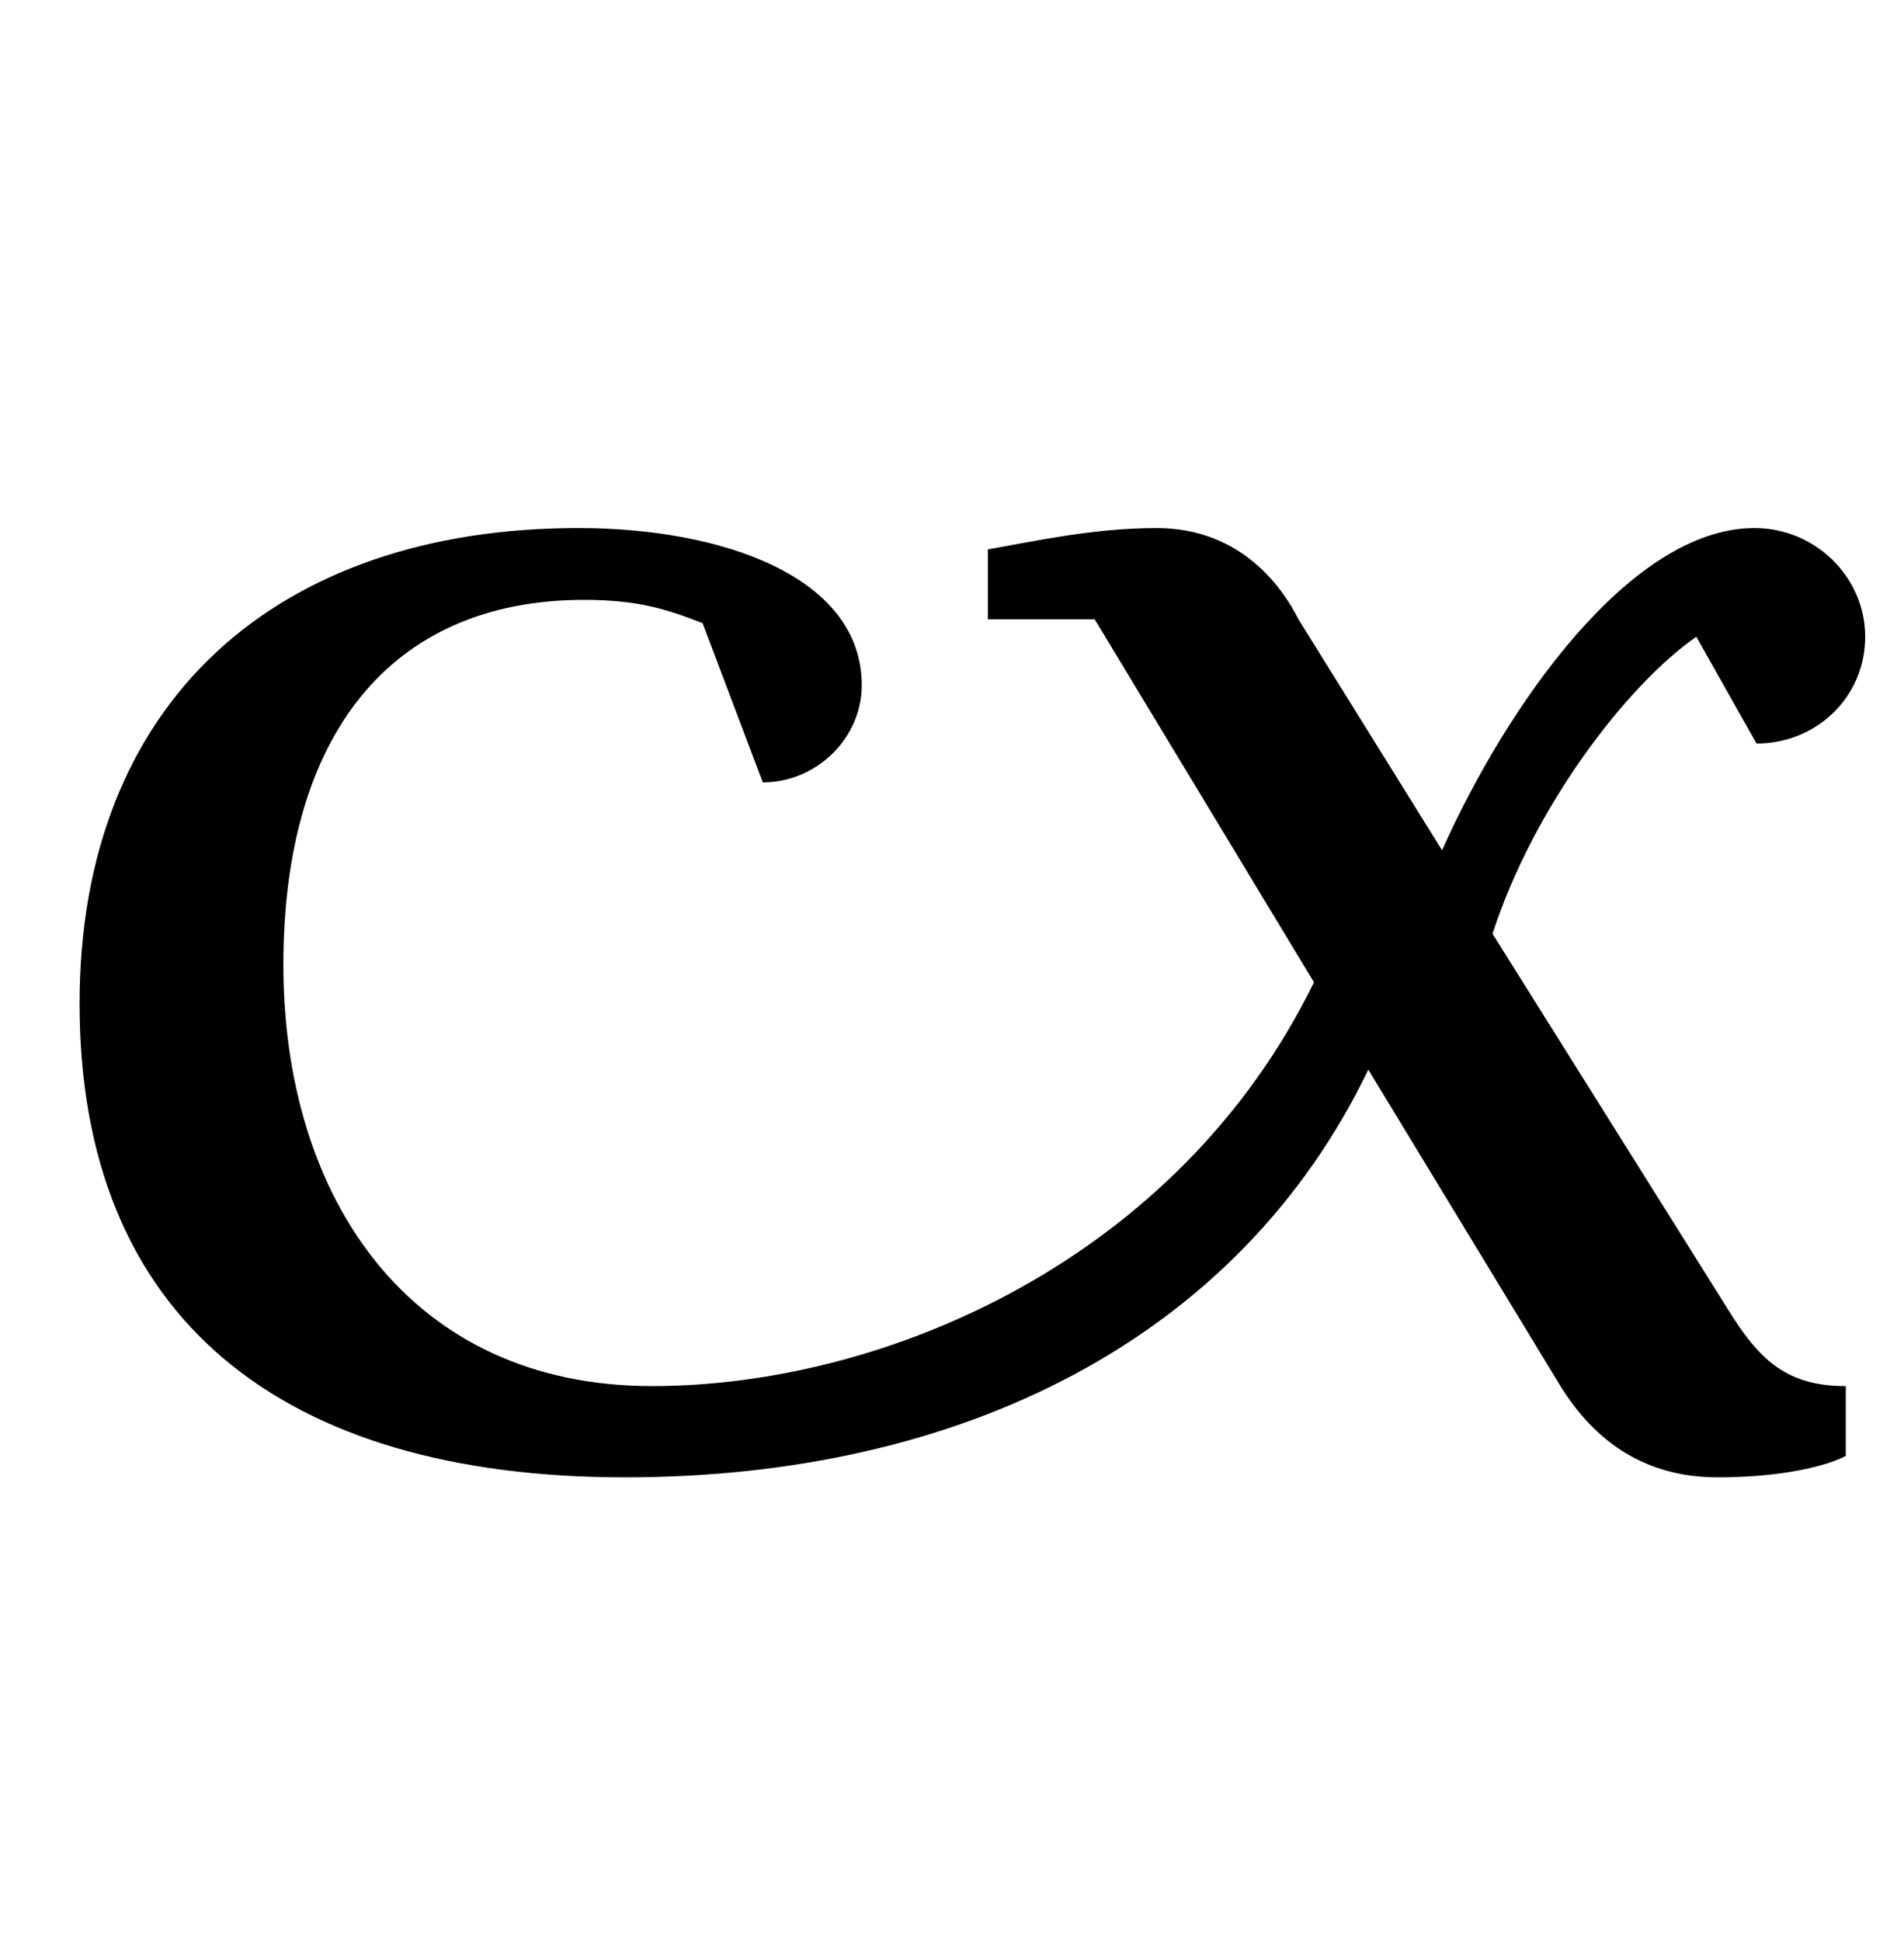 <?xml version="1.0" standalone="no"?>
<!DOCTYPE svg PUBLIC "-//W3C//DTD SVG 1.1//EN" "http://www.w3.org/Graphics/SVG/1.1/DTD/svg11.dtd" >
<svg xmlns="http://www.w3.org/2000/svg" xmlns:xlink="http://www.w3.org/1999/xlink" version="1.1" viewBox="-10 0 981 1000">
  <g transform="matrix(1 0 0 -1 0 750)">
   <path fill="currentColor"
d="M659 431l74 -119c33 74 97 166 161 166c31 0 57 -25 57 -56s-25 -55 -56 -55l-31 55c-36 -25 -84 -88 -105 -153l121 -193c16 -26 30 -40 61 -40v-36c-14 -7 -39 -11 -66 -11c-37 0 -63 18 -81 47l-99 163c-67 -139 -210 -210 -383 -210c-177 0 -281 82 -281 244
c0 155 101 245 257 245c74 0 146 -25 146 -81c0 -27 -23 -50 -51 -50l-31 82c-18 7 -33 12 -61 12c-100 0 -155 -70 -155 -188c0 -120 65 -217 190 -217c120 0 271 65 341 208l-113 187h-55v36c23 4 54 11 87 11c45 0 66 -33 73 -47z" />
  </g>

</svg>
